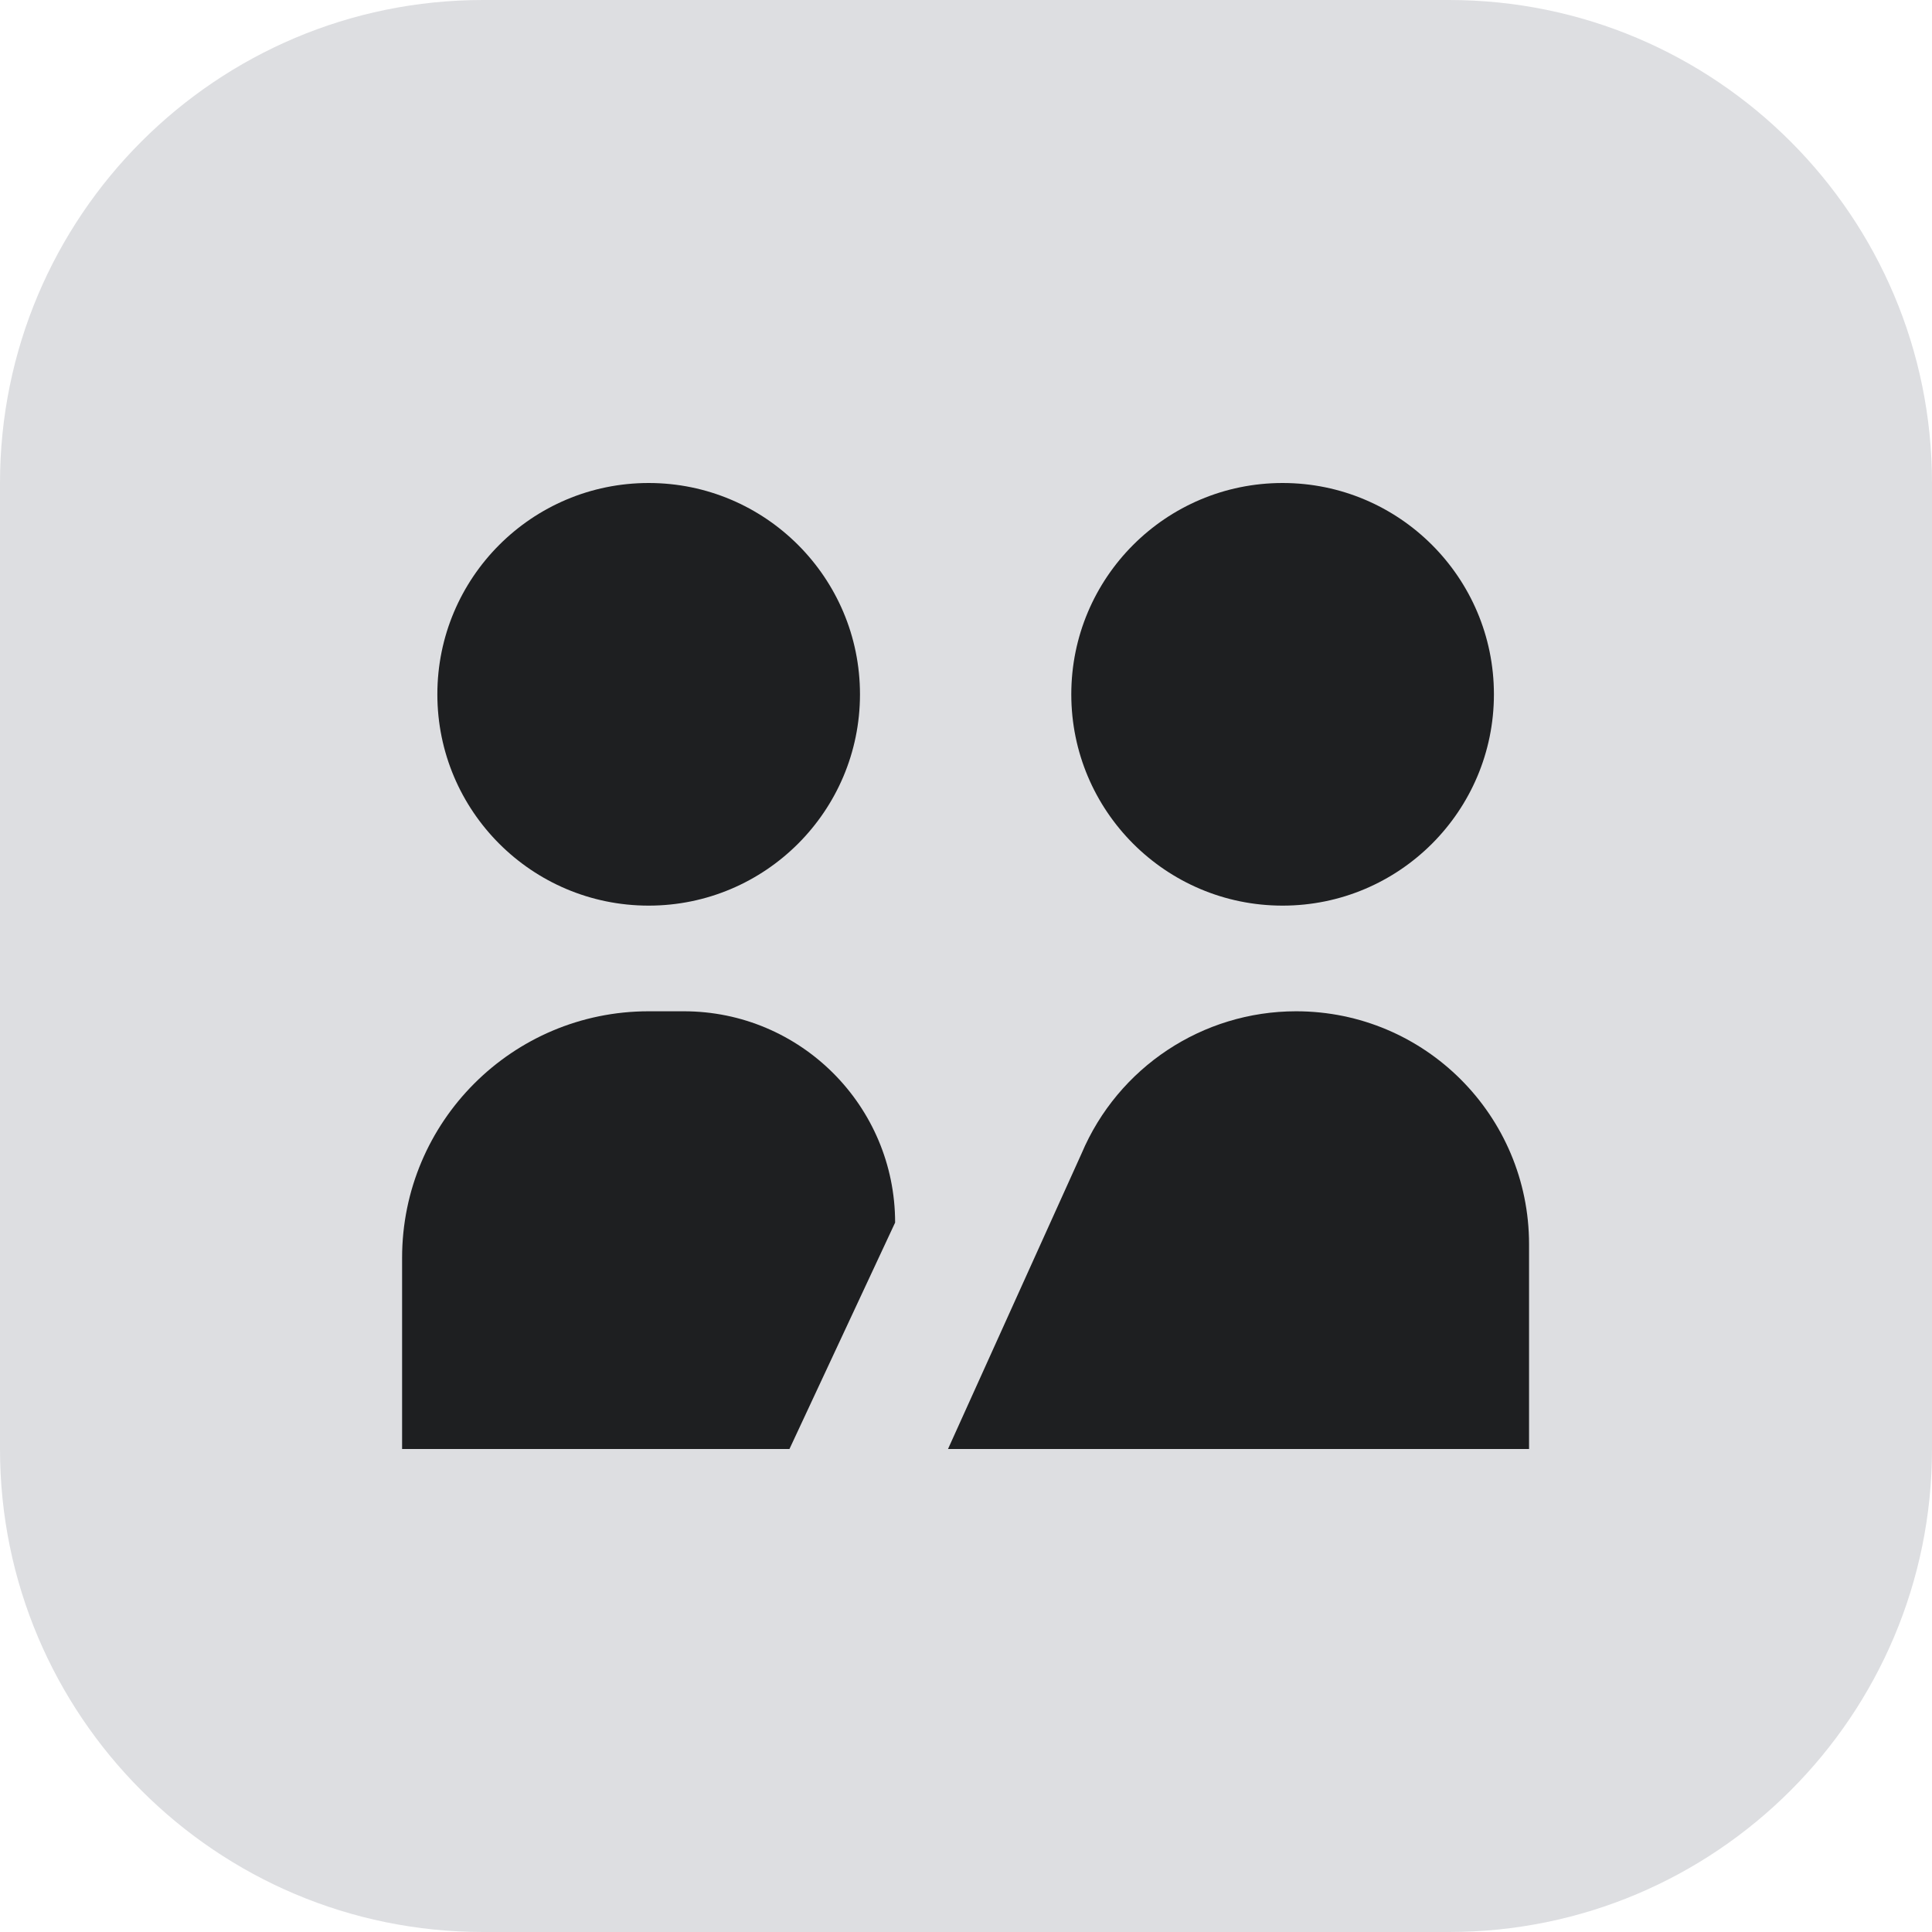 <svg xmlns="http://www.w3.org/2000/svg" width="16" height="16" viewBox="0 0 16 16" fill="none">
<path d="M0 4C0 1.791 1.791 0 4 0H12C14.209 0 16 1.791 16 4V12C16 14.209 14.209 16 12 16H4C1.791 16 0 14.209 0 12V4Z" fill="#DDDEE1"/>
<path d="M5.372 7.5C6.338 7.5 7.122 6.716 7.122 5.75C7.122 4.784 6.338 4 5.372 4C4.405 4 3.622 4.784 3.622 5.75C3.622 6.716 4.405 7.5 5.372 7.5Z" fill="#1E1F21"/>
<path d="M10.622 7.5C11.588 7.5 12.372 6.716 12.372 5.75C12.372 4.784 11.588 4 10.622 4C9.655 4 8.872 4.784 8.872 5.75C8.872 6.716 9.655 7.5 10.622 7.5Z" fill="#1E1F21"/>
<path d="M10.734 8.375C11.8 8.375 12.663 9.239 12.663 10.305V12H7.851L8.957 9.553C9.259 8.839 9.959 8.375 10.734 8.375Z" fill="#1E1F21"/>
<path d="M3.33 10.417L3.33 12H6.538L7.413 10.125C7.413 9.159 6.63 8.375 5.663 8.375H5.372C4.244 8.375 3.33 9.289 3.33 10.417Z" fill="#1E1F21"/>
</svg>